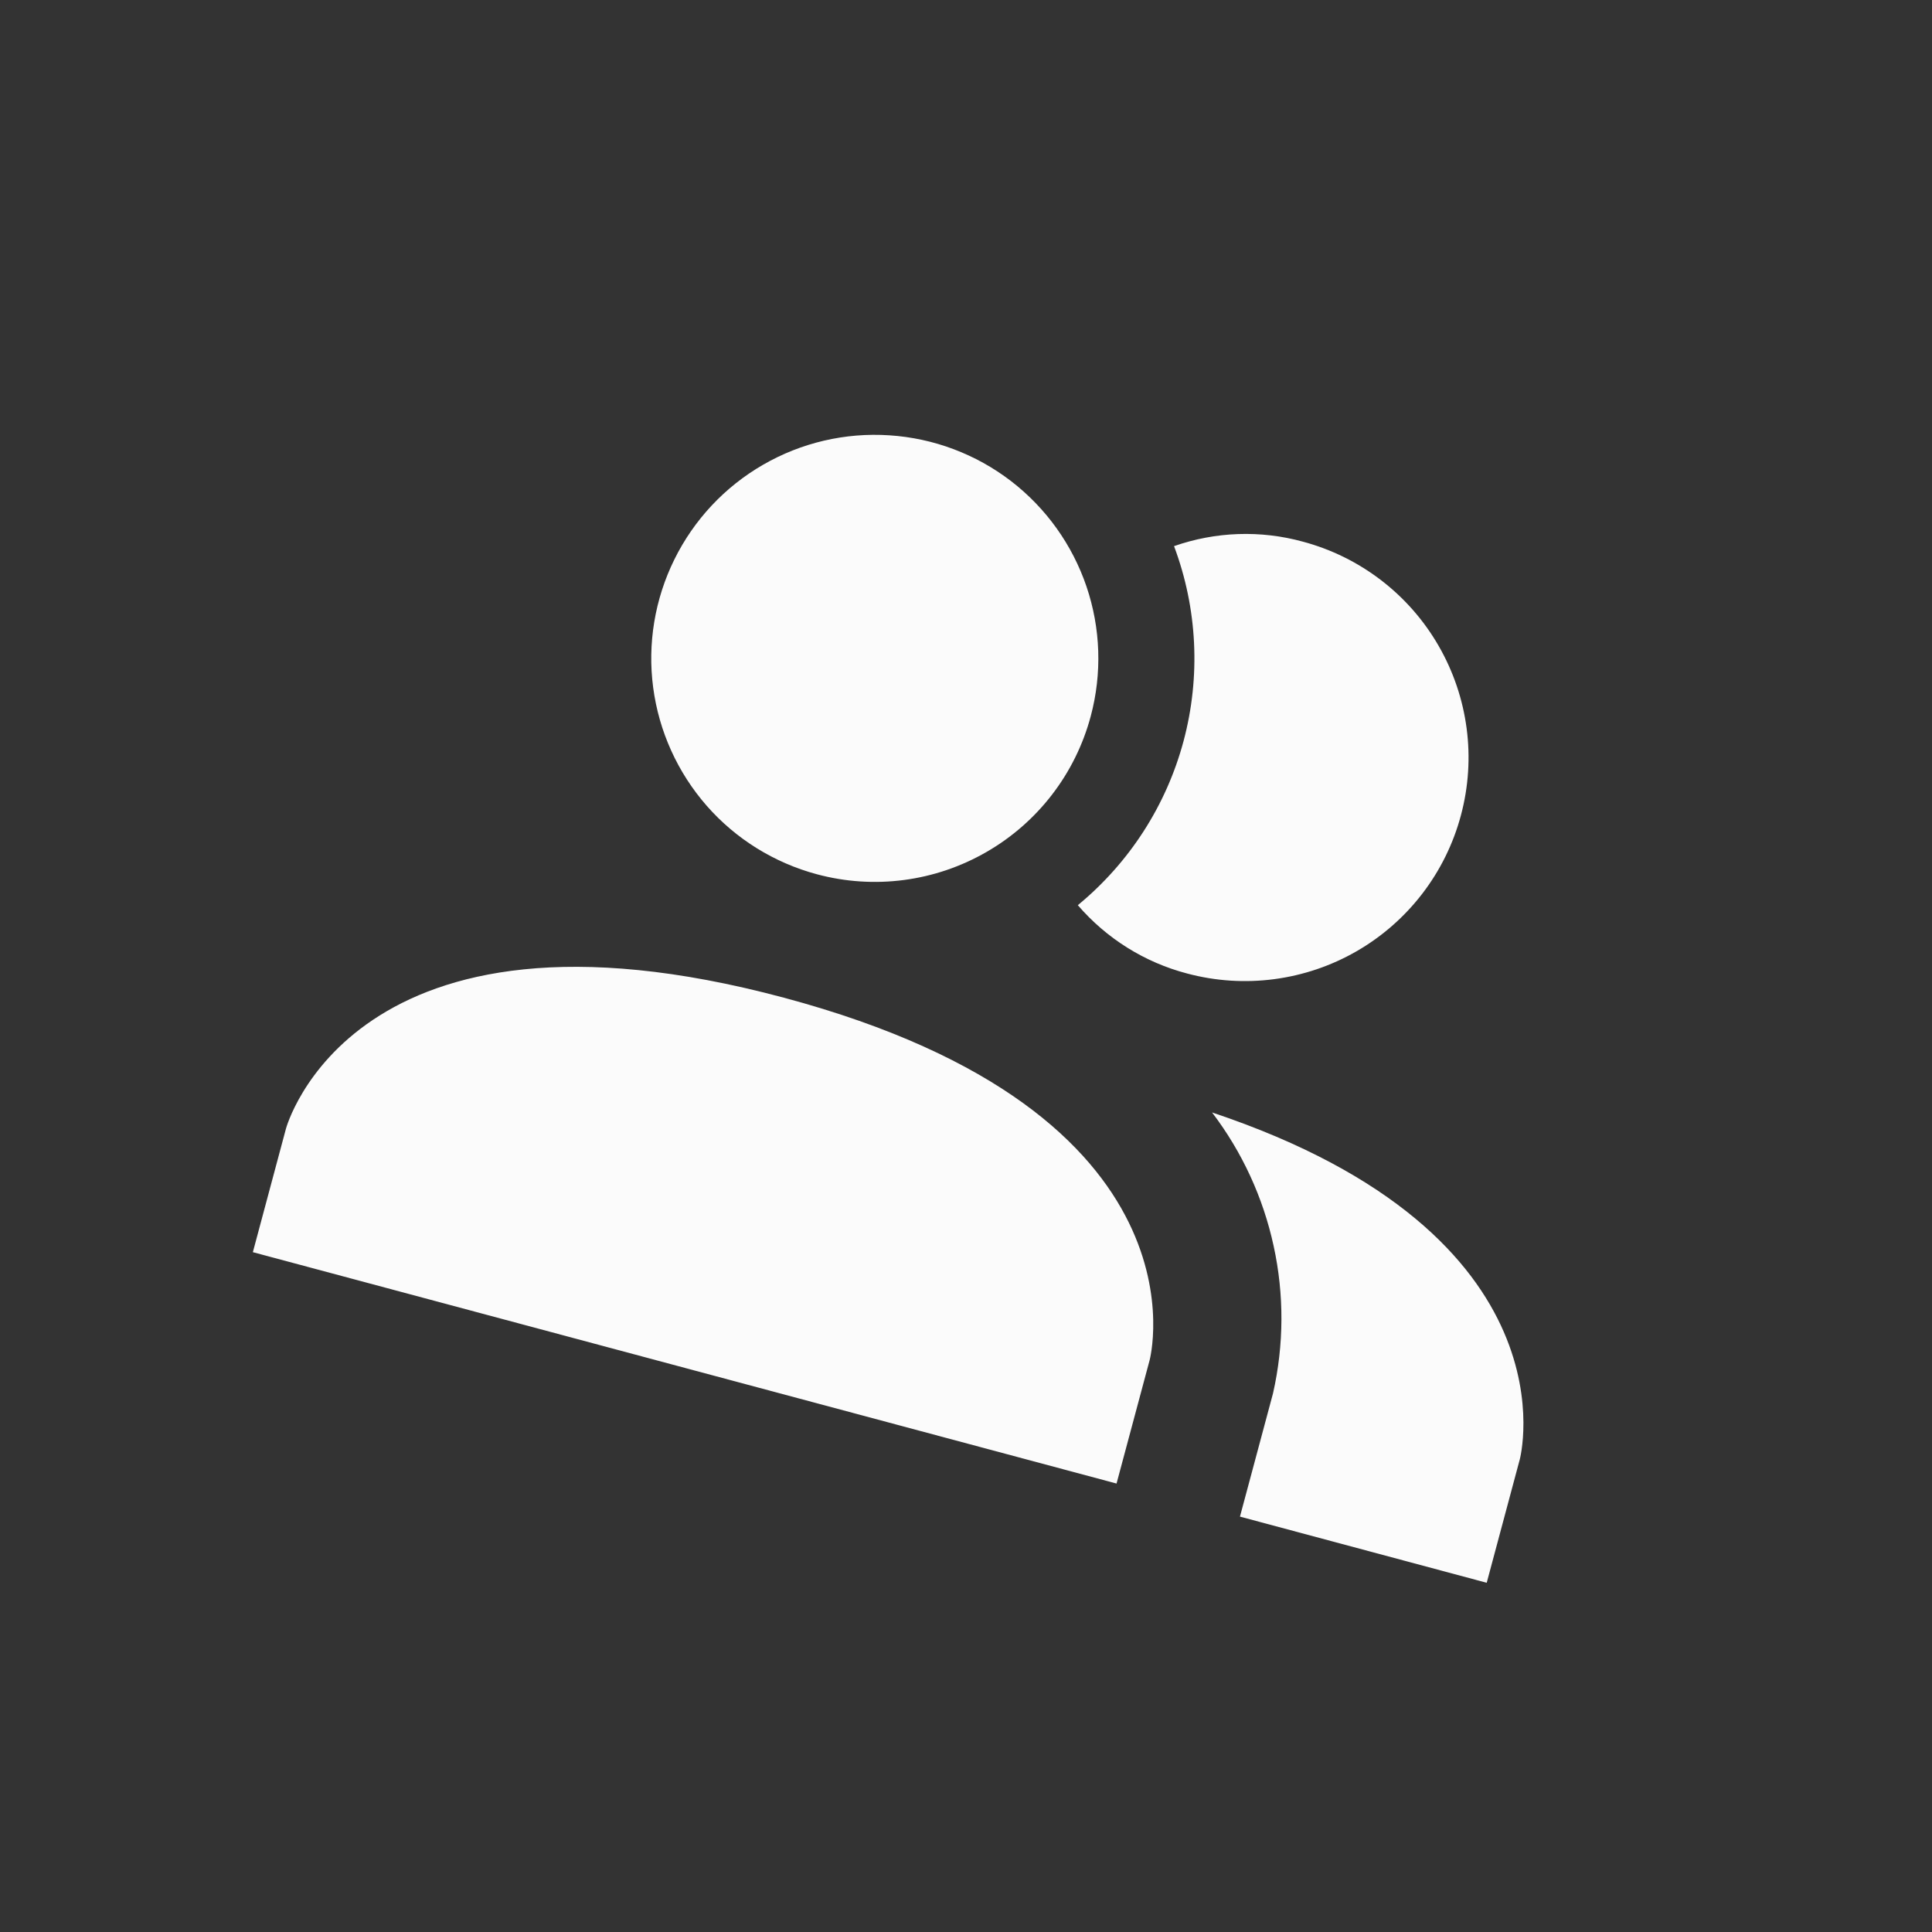 <svg xmlns="http://www.w3.org/2000/svg" width="25" height="25" viewBox="0 0 25 25" fill="none">
<rect x="0" y="0" width="25" height="25" fill="#333333" stroke="none"/>
<g clip-path="url(#clip0_42_1658)">
<path d="M14.876 17.601L14.448 19.197L3.272 16.203L3.7 14.606C3.7 14.606 4.555 11.413 10.143 12.91C15.732 14.407 14.876 17.601 14.876 17.601ZM14.114 9.268C14.262 8.715 14.243 8.131 14.059 7.589C13.875 7.048 13.535 6.573 13.081 6.224C12.627 5.876 12.08 5.67 11.509 5.633C10.938 5.595 10.369 5.728 9.874 6.014C9.378 6.3 8.979 6.727 8.726 7.24C8.473 7.753 8.377 8.33 8.452 8.897C8.527 9.464 8.768 9.996 9.145 10.427C9.522 10.857 10.019 11.165 10.571 11.313C11.312 11.512 12.102 11.408 12.766 11.024C13.431 10.641 13.916 10.009 14.114 9.268ZM15.684 14.395C16.073 14.906 16.345 15.496 16.481 16.124C16.618 16.752 16.615 17.402 16.473 18.029L16.045 19.625L19.238 20.481L19.666 18.884C19.666 18.884 20.443 15.986 15.684 14.395ZM16.859 7.009C16.31 6.858 15.729 6.879 15.192 7.067C15.495 7.874 15.538 8.756 15.315 9.59C15.092 10.423 14.613 11.165 13.947 11.713C14.318 12.144 14.811 12.453 15.361 12.597C16.102 12.795 16.892 12.691 17.556 12.308C18.221 11.924 18.706 11.292 18.904 10.551C19.103 9.81 18.999 9.021 18.615 8.356C18.232 7.692 17.6 7.207 16.859 7.009Z" fill="#FBFBFB"/>
</g>
<defs>
<clipPath id="clip0_42_1658">
<rect width="19.836" height="19.836" fill="white" transform="translate(5.74 0.607) rotate(15)"/>
</clipPath>
</defs>
</svg>